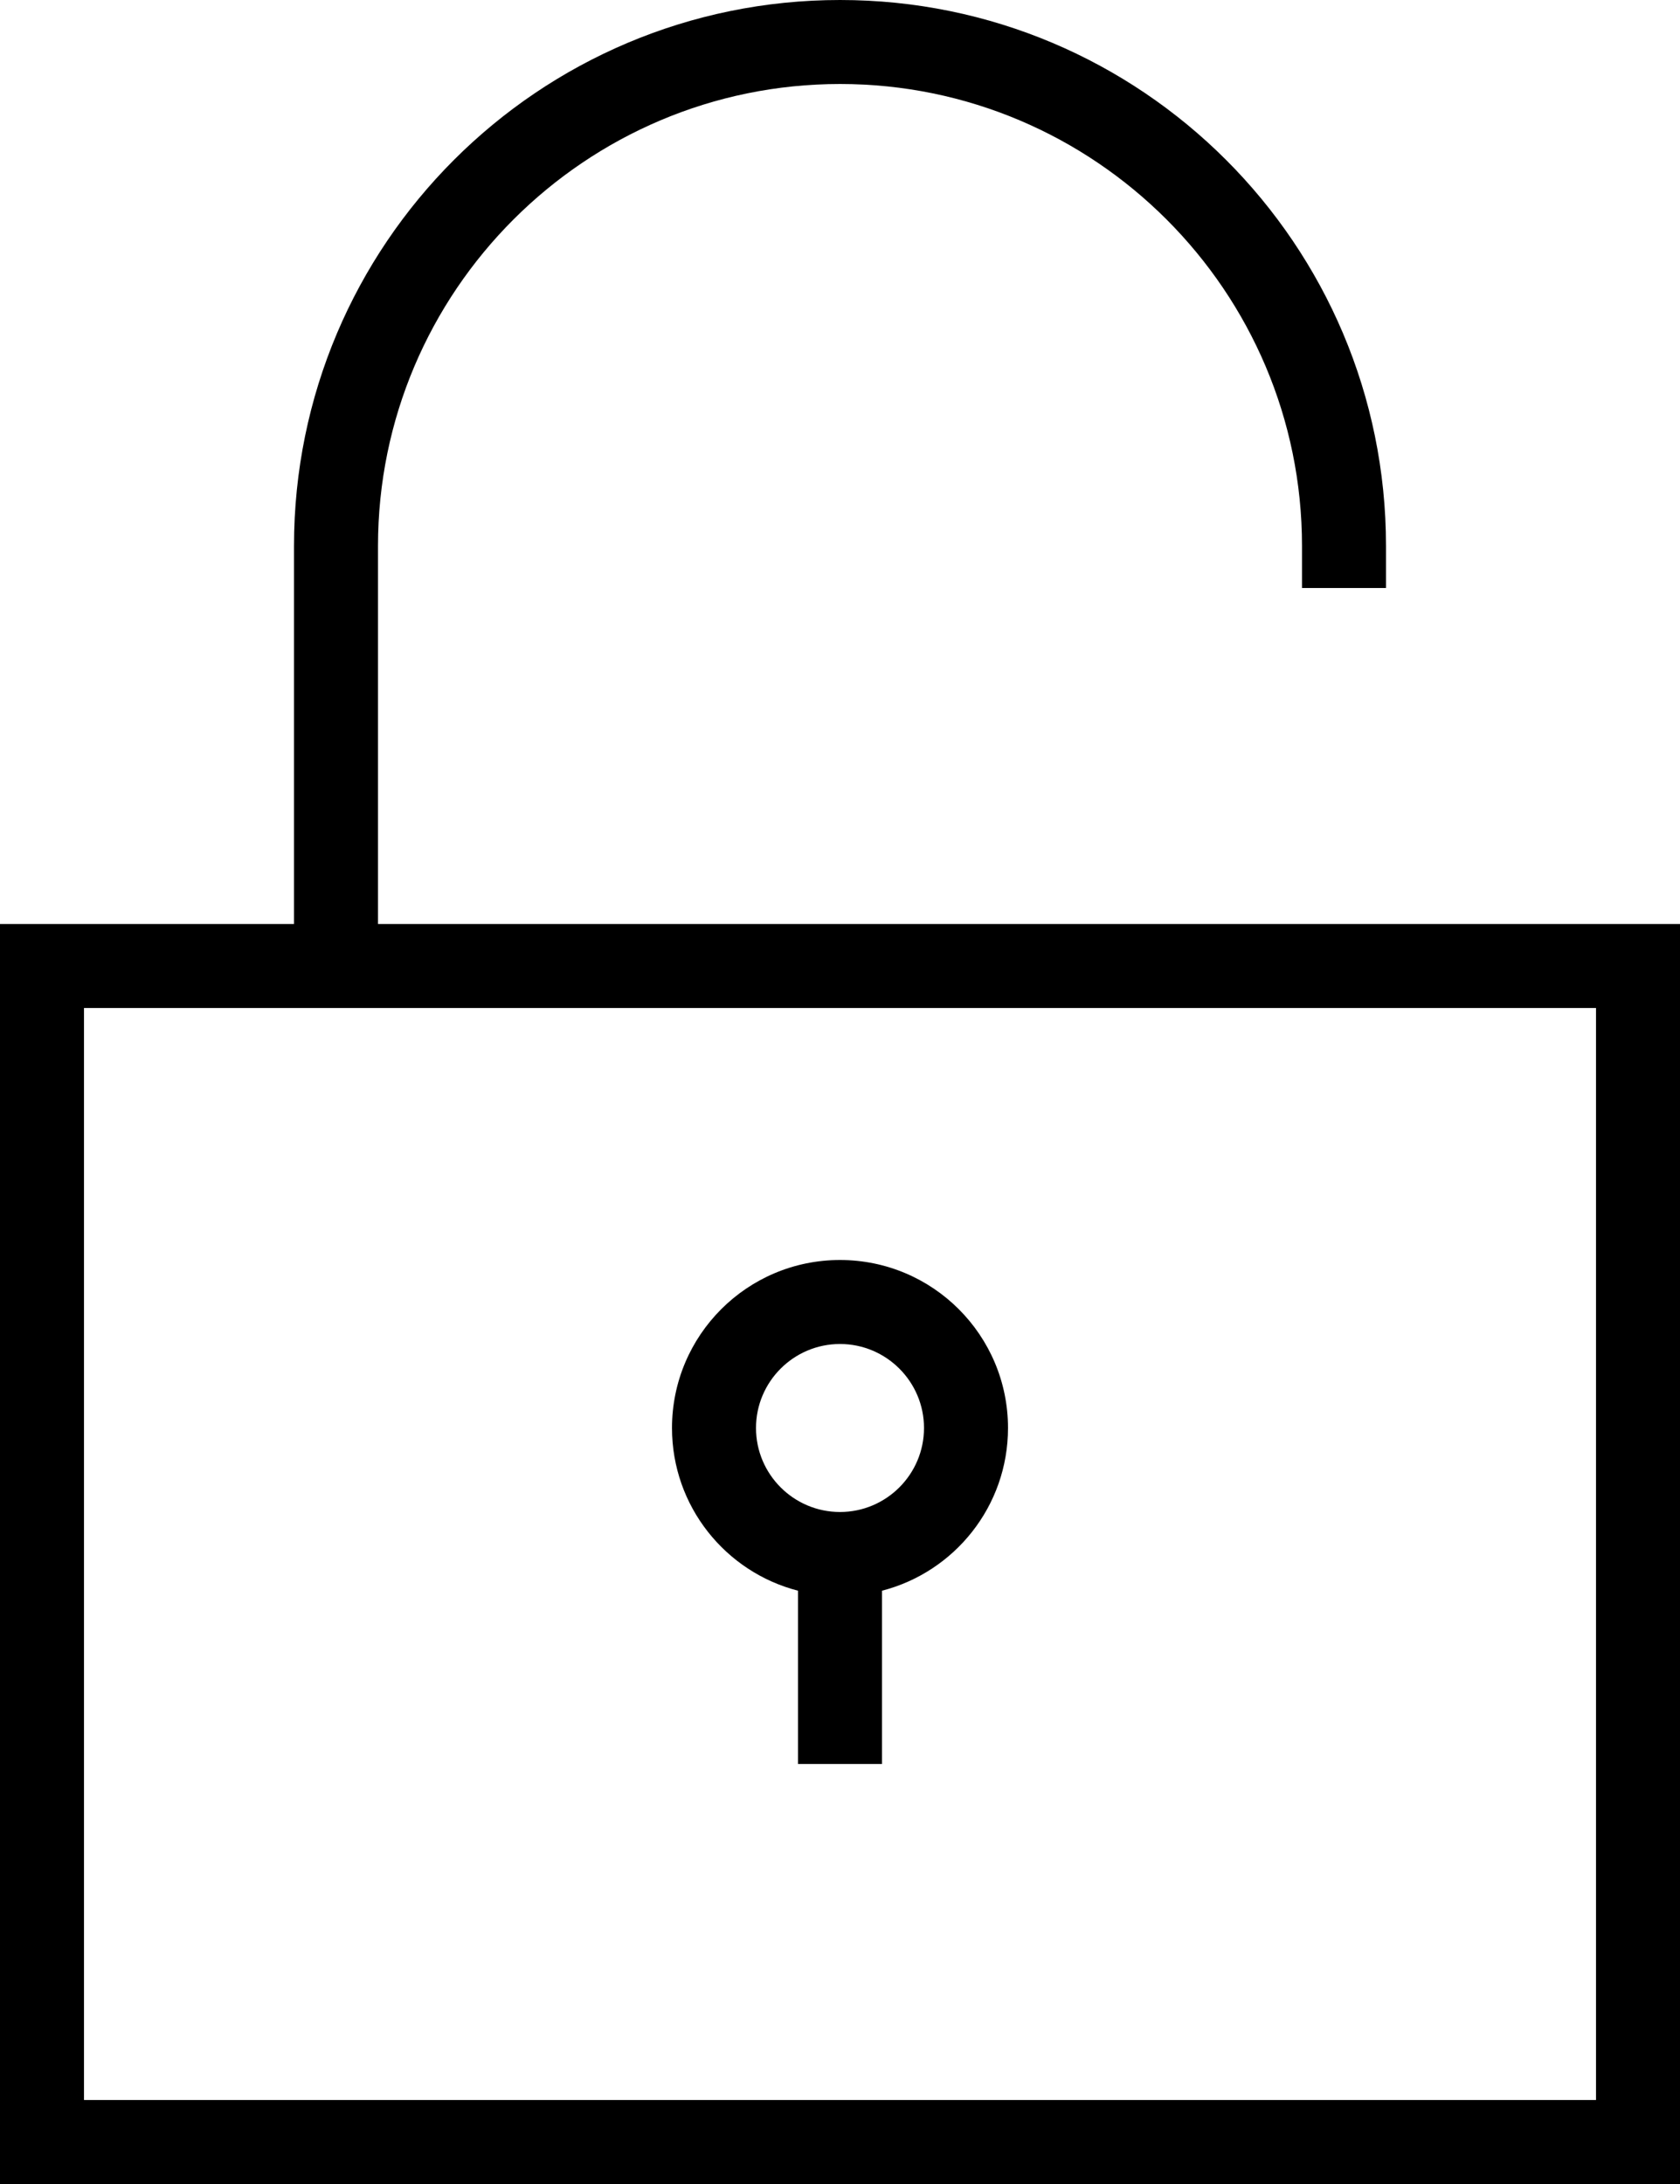 <svg xmlns="http://www.w3.org/2000/svg" viewBox="0 0 320 416"><path d="M160 240c-17.673 0-32 14.327-32 32 0 14.91 10.198 27.439 24 30.992V336h16v-33.008c13.802-3.553 24-16.082 24-30.992 0-17.673-14.327-32-32-32zm0 48c-8.822 0-16-7.178-16-16s7.178-16 16-16 16 7.178 16 16-7.178 16-16 16z"/><path d="M72 176v-72c0-48.523 39.484-88 88.016-88C208.531 16 248 55.477 248 104v8h16v-8C264 46.57 217.438 0 160.016 0 102.562 0 56 46.57 56 104v72H0v240h320V176H72zm232 224H16V192h288v208z"/></svg>
